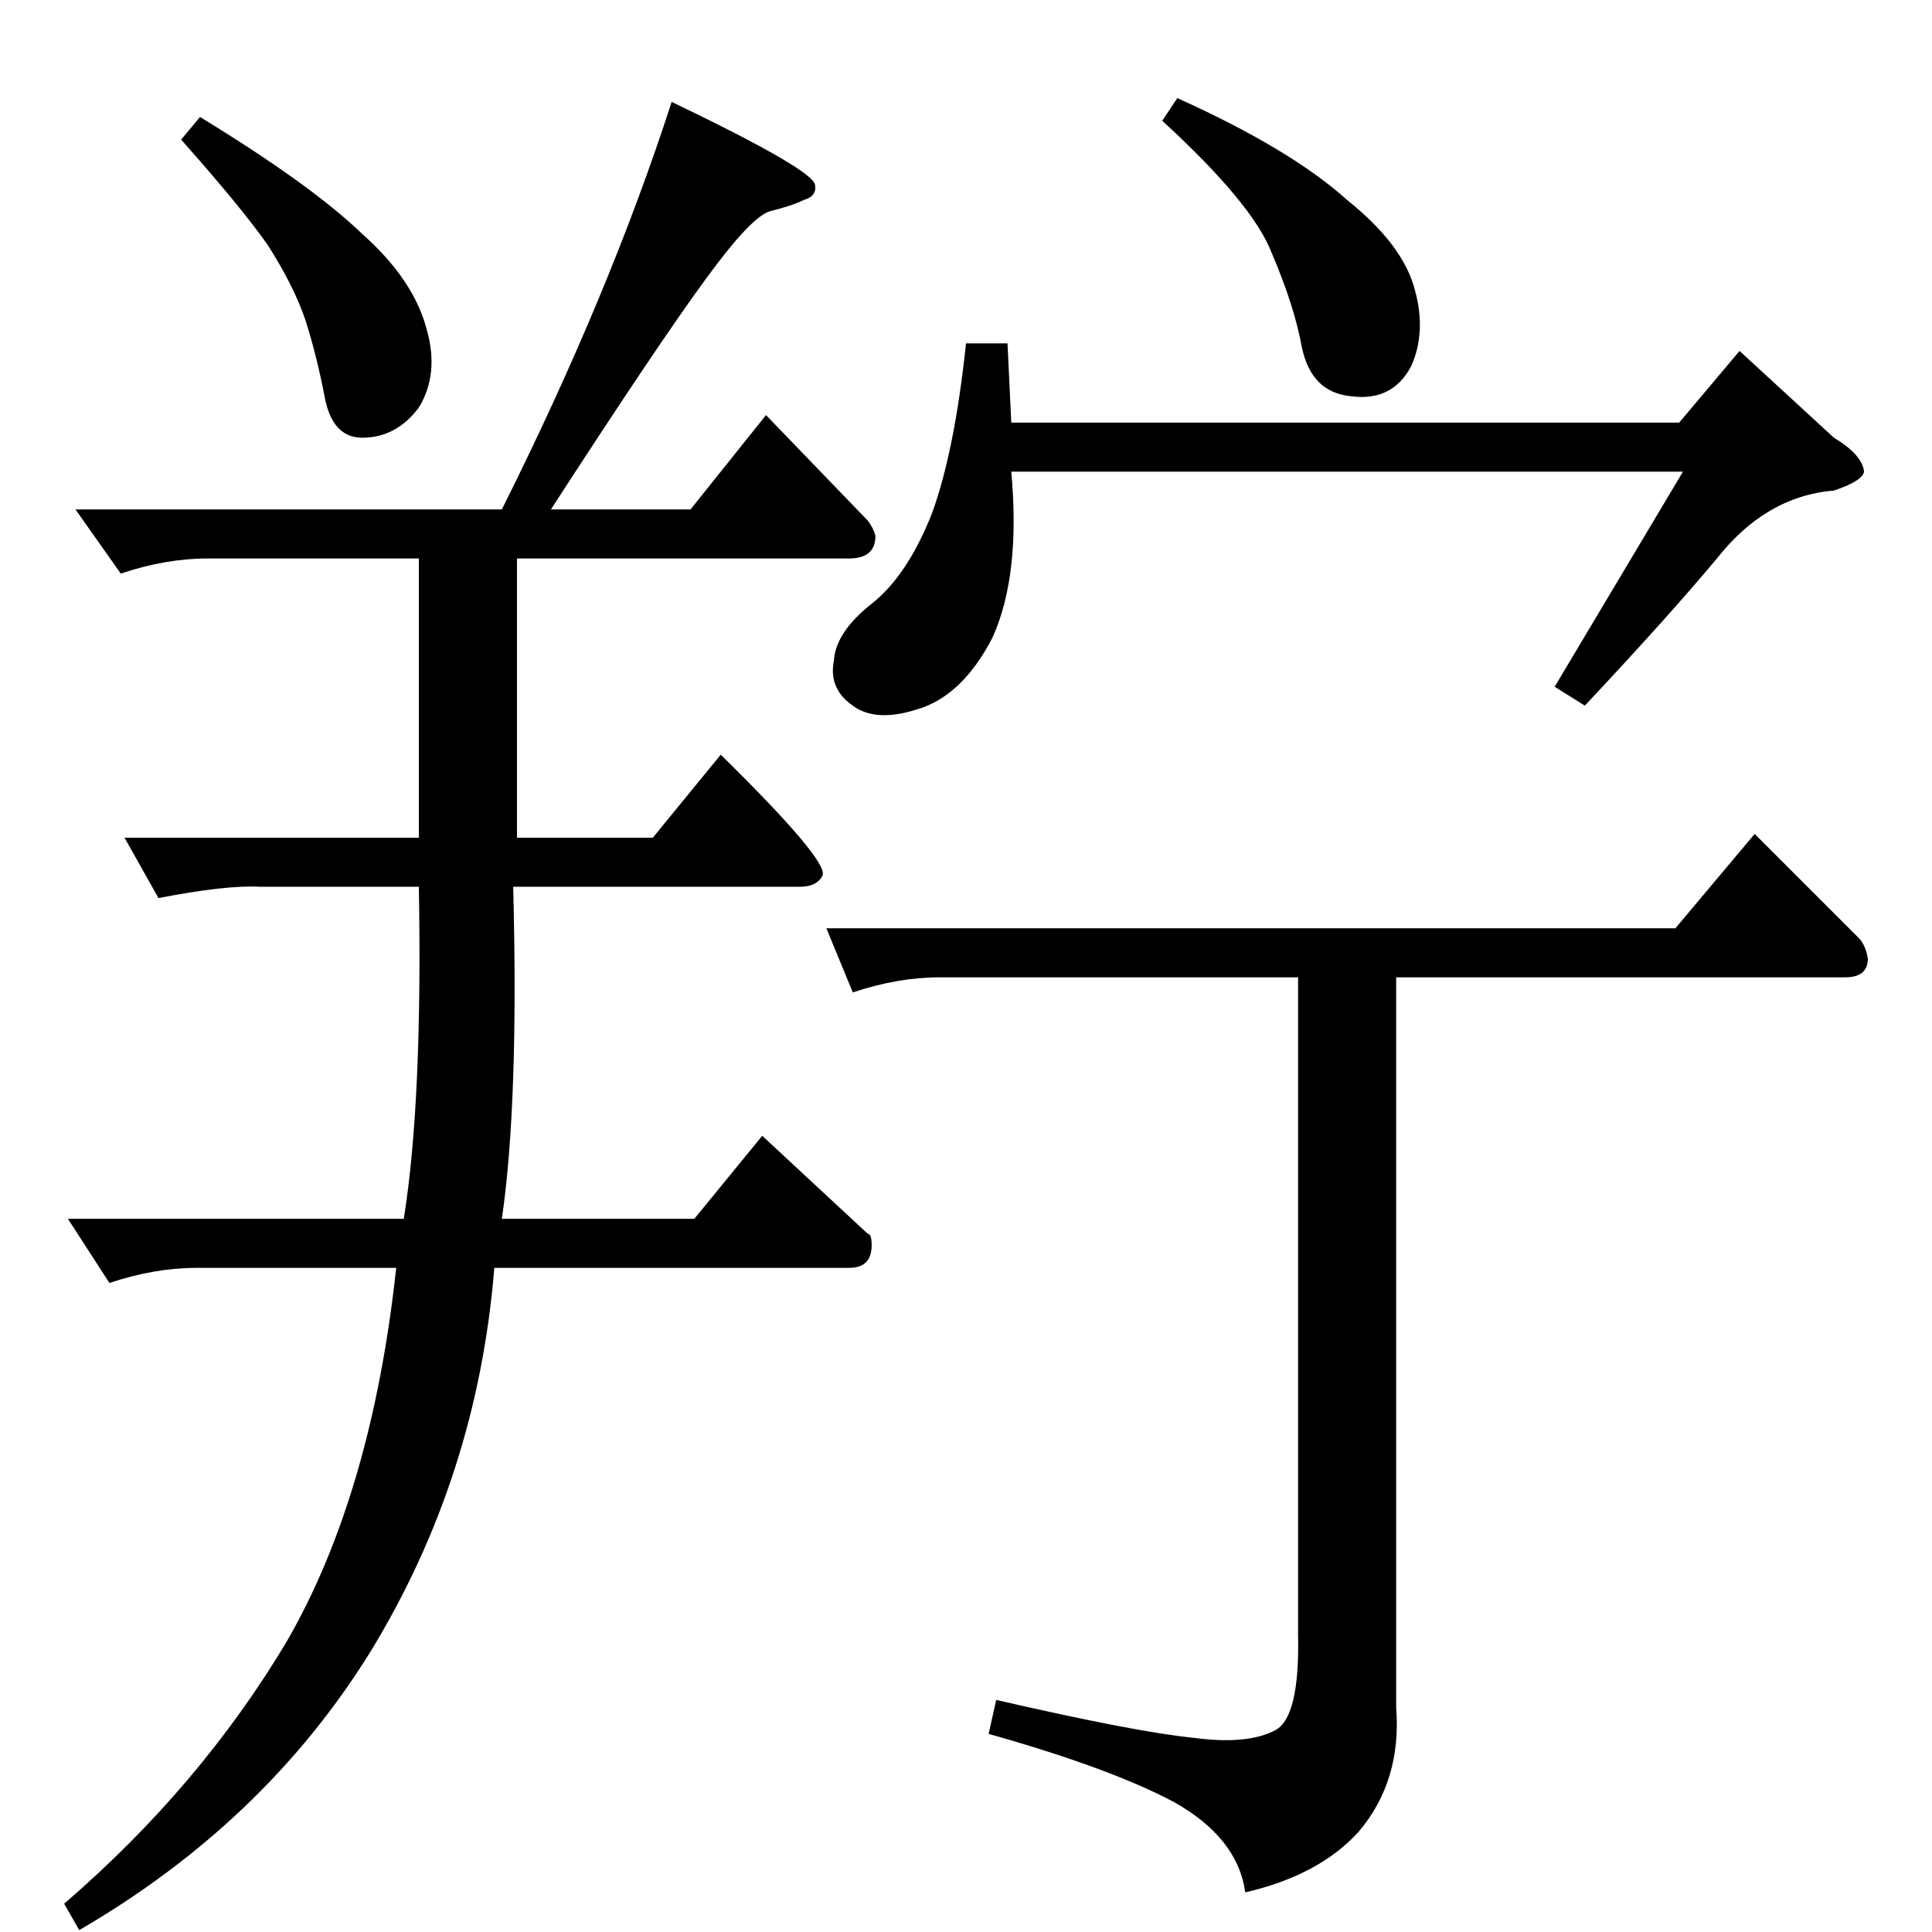 <?xml version="1.0" standalone="no"?>
<!DOCTYPE svg PUBLIC "-//W3C//DTD SVG 1.1//EN" "http://www.w3.org/Graphics/SVG/1.1/DTD/svg11.dtd" >
<svg xmlns="http://www.w3.org/2000/svg" xmlns:xlink="http://www.w3.org/1999/xlink" version="1.1" viewBox="0 -205 1024 1024">
  <g transform="matrix(1 0 0 -1 0 819)">
   <path fill="currentColor"
d="M890 800l32 38l50 -46q15 -9 16 -18q-1 -5 -16 -10q-36 -3 -62 -36q-25 -30 -70 -78l-16 10l68 114h-356q5 -55 -10 -88q-16 -31 -40 -38q-22 -7 -34 2q-13 9 -10 24q1 15 20 30t32 48q12 33 18 90h22l2 -42h354v0v0zM616 960l8 12q60 -27 90 -54q30 -24 36 -48
q6 -22 -2 -40q-10 -19 -32 -16q-21 2 -26 26q-4 22 -16 50q-10 26 -58 70v0v0zM438 532h450l42 50l56 -56q3 -4 4 -10q0 -10 -12 -10h-238v-387q3 -39 -20 -66q-21 -23 -60 -32q-4 29 -38 48q-34 18 -98 36l4 18q74 -17 104 -20q29 -4 44 4q13 7 12 51v348h-190
q-22 0 -46 -8l-14 34v0v0zM292 754h74l40 50l54 -56q3 -4 4 -8q0 -12 -14 -12h-176v-148h72l36 44q57 -56 54 -64q-3 -6 -12 -6h-152q3 -114 -6 -176h102l36 44l56 -52q2 0 2 -6q0 -12 -12 -12h-188q-9 -111 -66 -204q-56 -90 -154 -147l-8 14q72 62 118 139q45 78 58 198
h-106q-22 0 -46 -8l-22 34h178q10 62 8 176h-84q-18 1 -54 -6l-18 32h156v148h-112q-22 0 -46 -8l-24 34h226q57 114 90 216q75 -36 76 -44q1 -6 -6 -8q-6 -3 -18 -6q-10 -3 -34 -36q-25 -34 -82 -122v0v0zM96 950l10 12q59 -36 86 -62q27 -24 34 -50q7 -24 -4 -42
q-12 -16 -30 -16q-16 0 -20 22q-4 21 -10 40q-6 18 -20 40q-14 20 -46 56v0v0z" />
  </g>

</svg>
